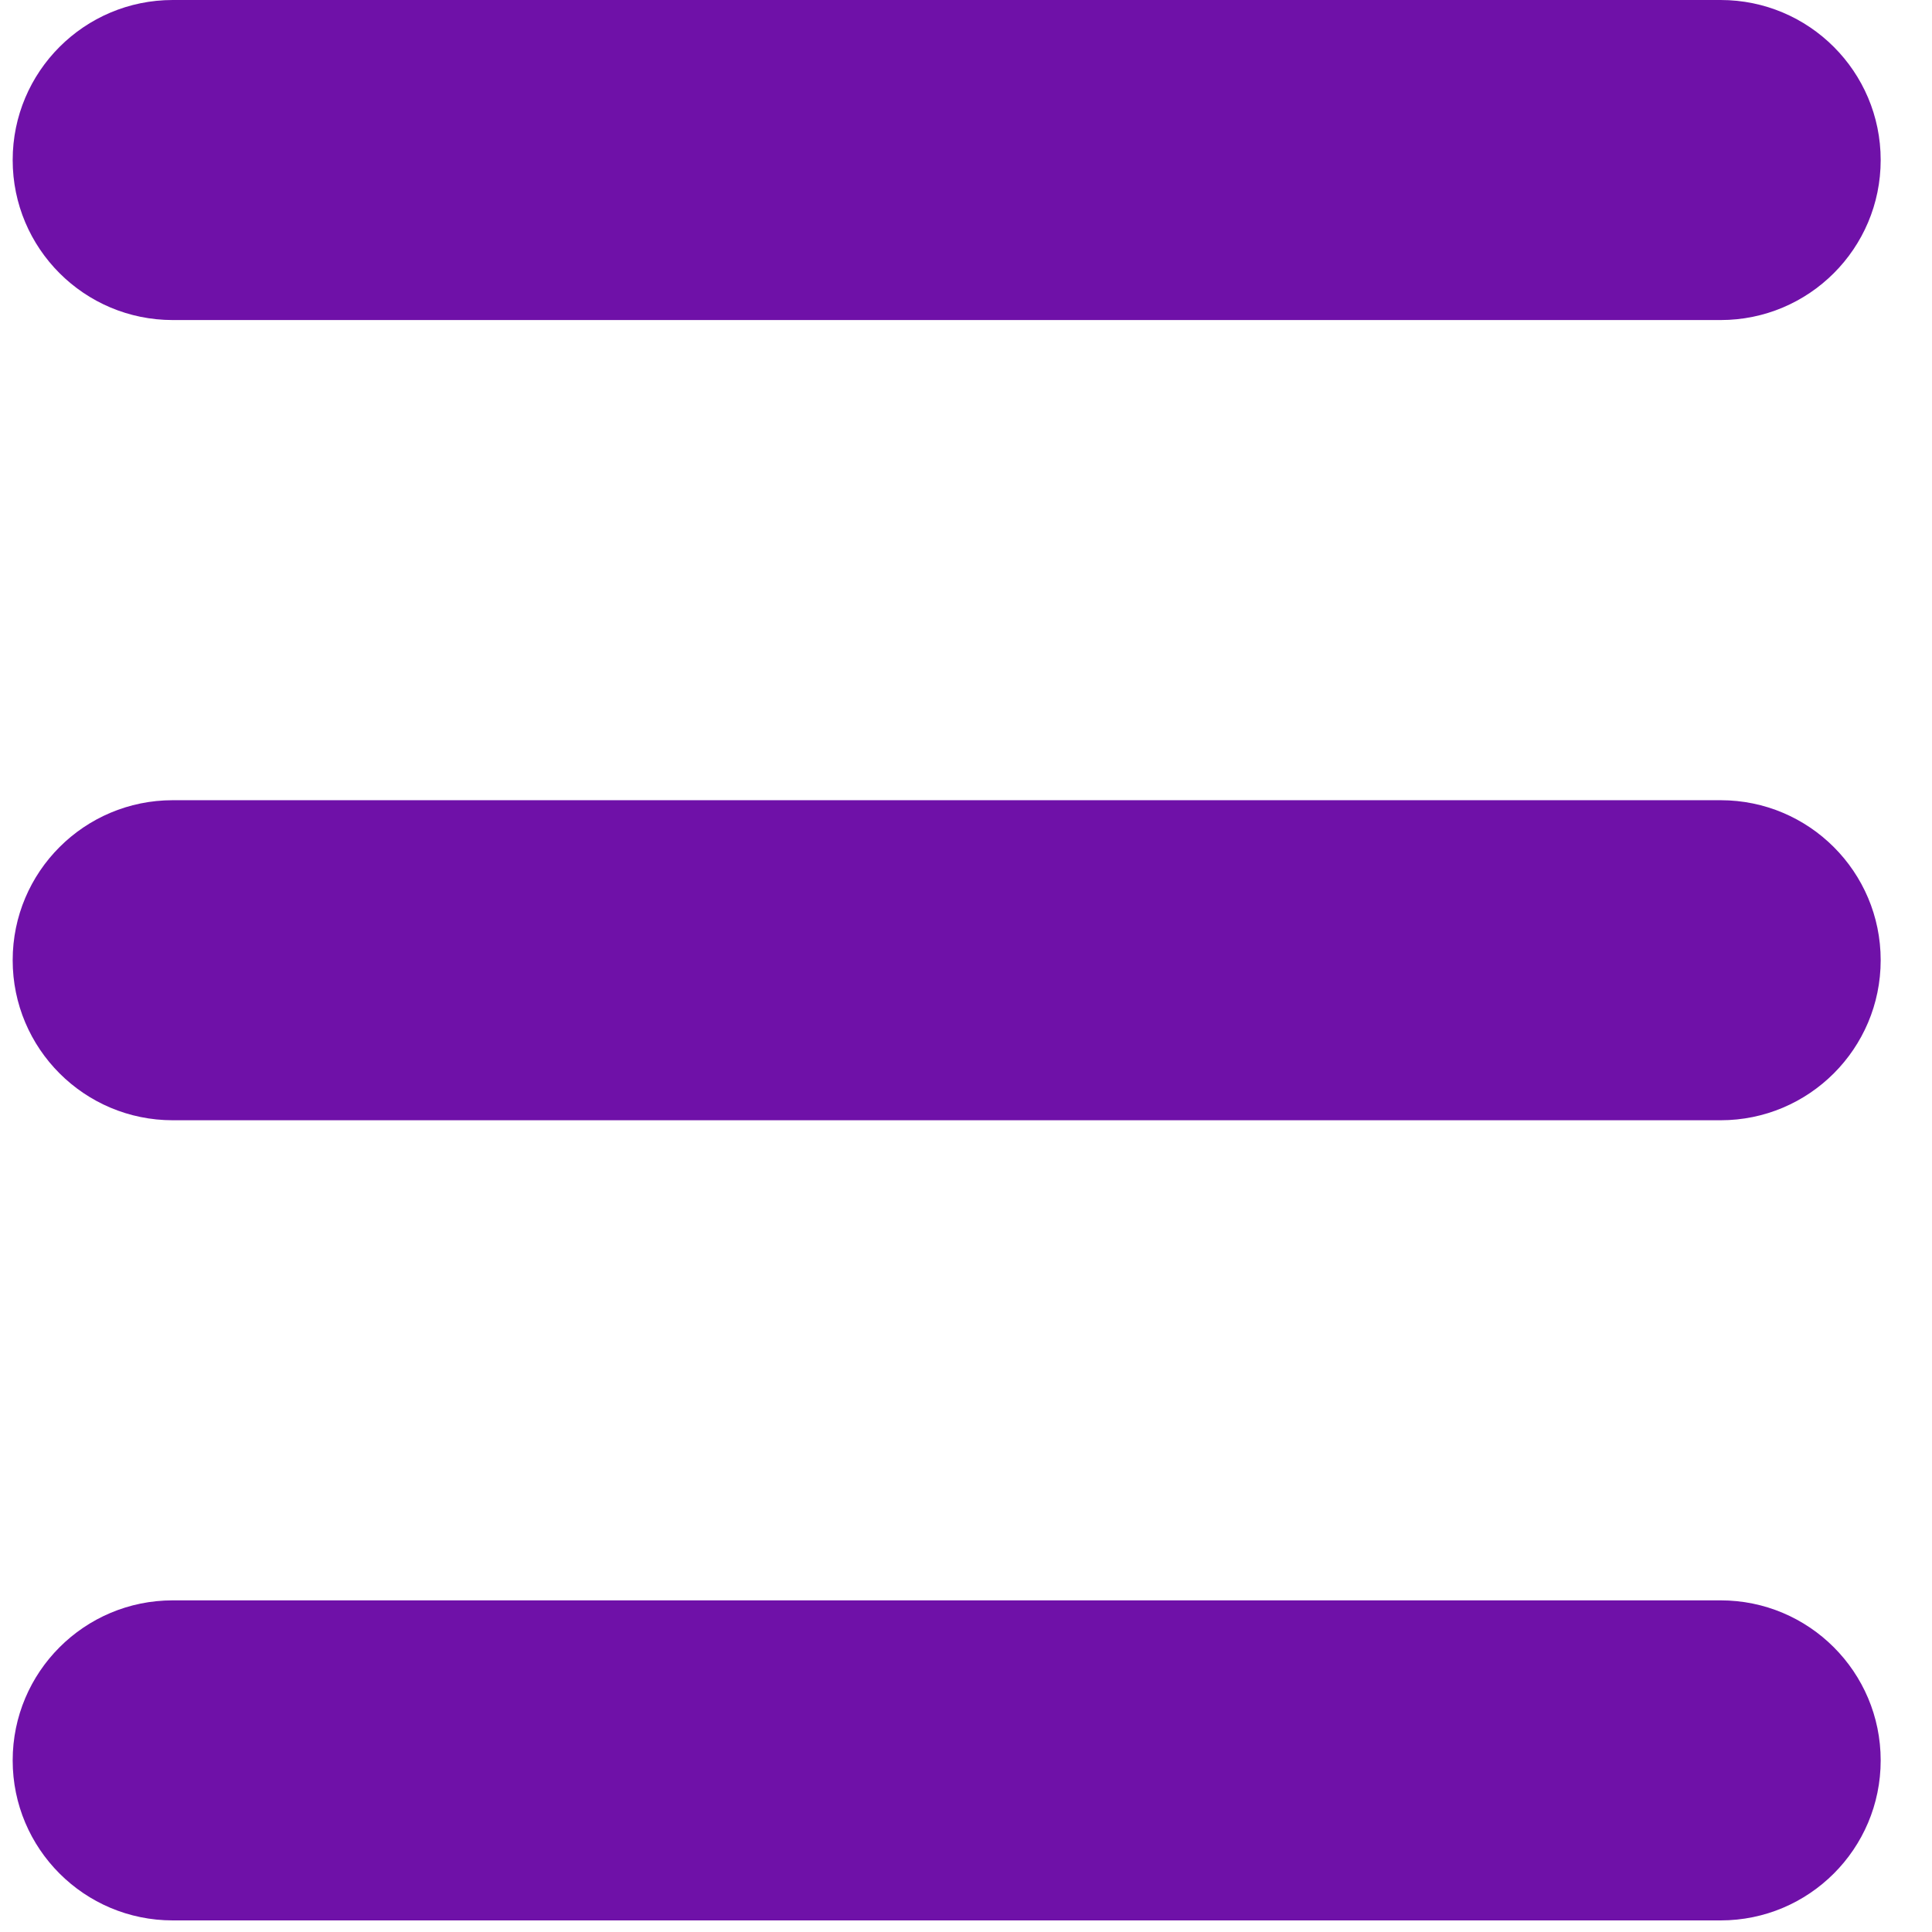 <svg width="32" height="32" viewBox="0 0 32 32" fill="none" xmlns="http://www.w3.org/2000/svg">
<path d="M0.21 15.904C0.21 17.368 1.397 18.555 2.861 18.555H28.499C29.963 18.555 31.15 17.368 31.15 15.904C31.15 14.44 29.963 13.254 28.499 13.254H2.861C1.397 13.254 0.21 14.44 0.21 15.904ZM0.21 29.158C0.21 30.622 1.397 31.808 2.861 31.808H28.499C29.963 31.808 31.15 30.622 31.15 29.158C31.15 27.694 29.963 26.507 28.499 26.507H2.861C1.397 26.507 0.21 27.694 0.21 29.158ZM2.861 0C1.397 0 0.21 1.187 0.21 2.651C0.21 4.115 1.397 5.301 2.861 5.301H28.499C29.963 5.301 31.15 4.115 31.15 2.651C31.15 1.187 29.963 0 28.499 0H2.861Z" fill="#6F11A8"/>
</svg>
